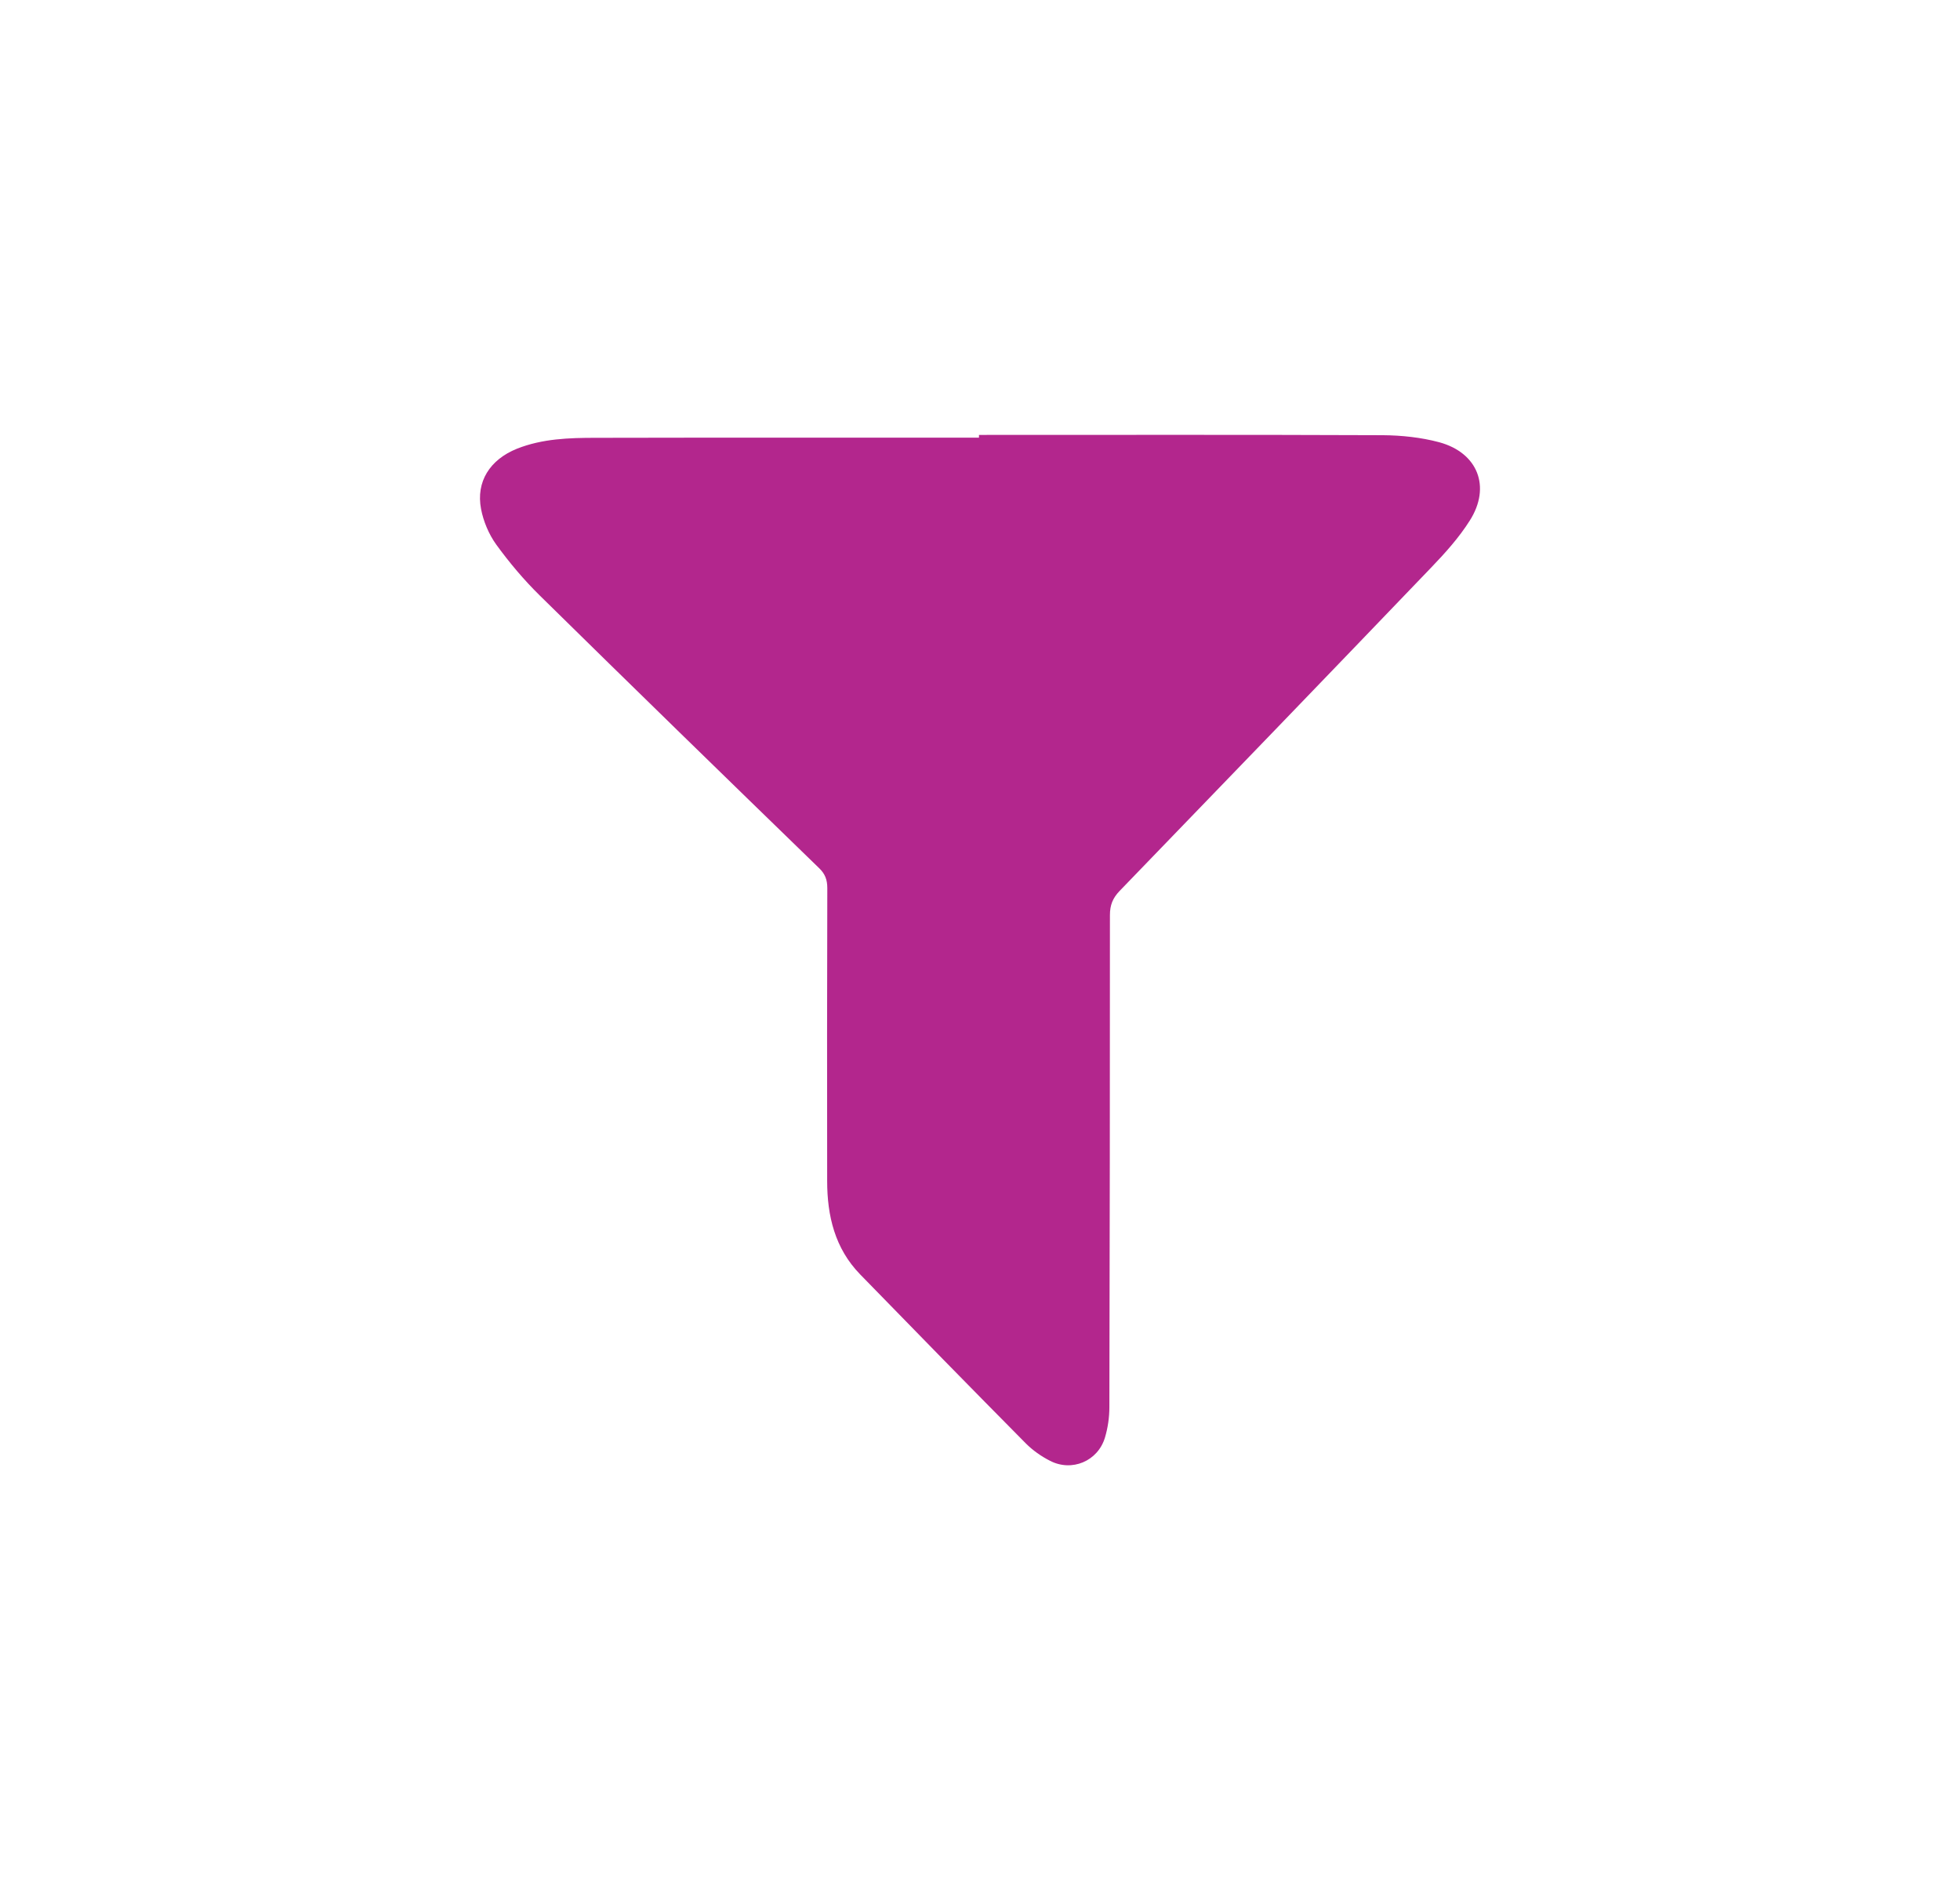 <?xml version="1.0" encoding="utf-8"?>
<!-- Generator: Adobe Illustrator 23.0.1, SVG Export Plug-In . SVG Version: 6.00 Build 0)  -->
<svg version="1.1" id="Layer_1" xmlns="http://www.w3.org/2000/svg" xmlns:xlink="http://www.w3.org/1999/xlink" x="0px" y="0px"
	 viewBox="0 0 142.03 137.68" style="enable-background:new 0 0 142.03 137.68;" xml:space="preserve">
<style type="text/css">
	.st0{fill:#B3268D;}
</style>
<path class="st0" d="M104.29,32.04c-1.31-0.35-2.72-0.5-4.09-0.51c-9.75-0.04-19.51-0.02-29.26-0.02c0,0.07,0,0.14,0,0.2
	c-9.26,0-18.51-0.01-27.77,0.01c-1.93,0-3.87,0.06-5.71,0.79c-1.96,0.79-2.98,2.39-2.6,4.37c0.17,0.89,0.56,1.82,1.09,2.56
	c0.95,1.31,2.01,2.57,3.17,3.71c6.72,6.61,13.47,13.18,20.23,19.74c0.44,0.42,0.6,0.85,0.6,1.45c-0.02,7.07-0.02,14.15-0.01,21.22
	c0,2.53,0.56,4.89,2.39,6.77c3.99,4.1,7.99,8.19,12.01,12.25c0.5,0.5,1.11,0.93,1.74,1.25c1.59,0.83,3.48,0.03,3.99-1.68
	c0.21-0.7,0.32-1.46,0.32-2.2c0.03-11.88,0.04-23.77,0.04-35.65c0-0.72,0.2-1.23,0.7-1.75c7.53-7.79,15.05-15.58,22.55-23.4
	c1.03-1.07,2.05-2.2,2.83-3.44C108.06,35.27,107.09,32.8,104.29,32.04z"/>
</svg>
